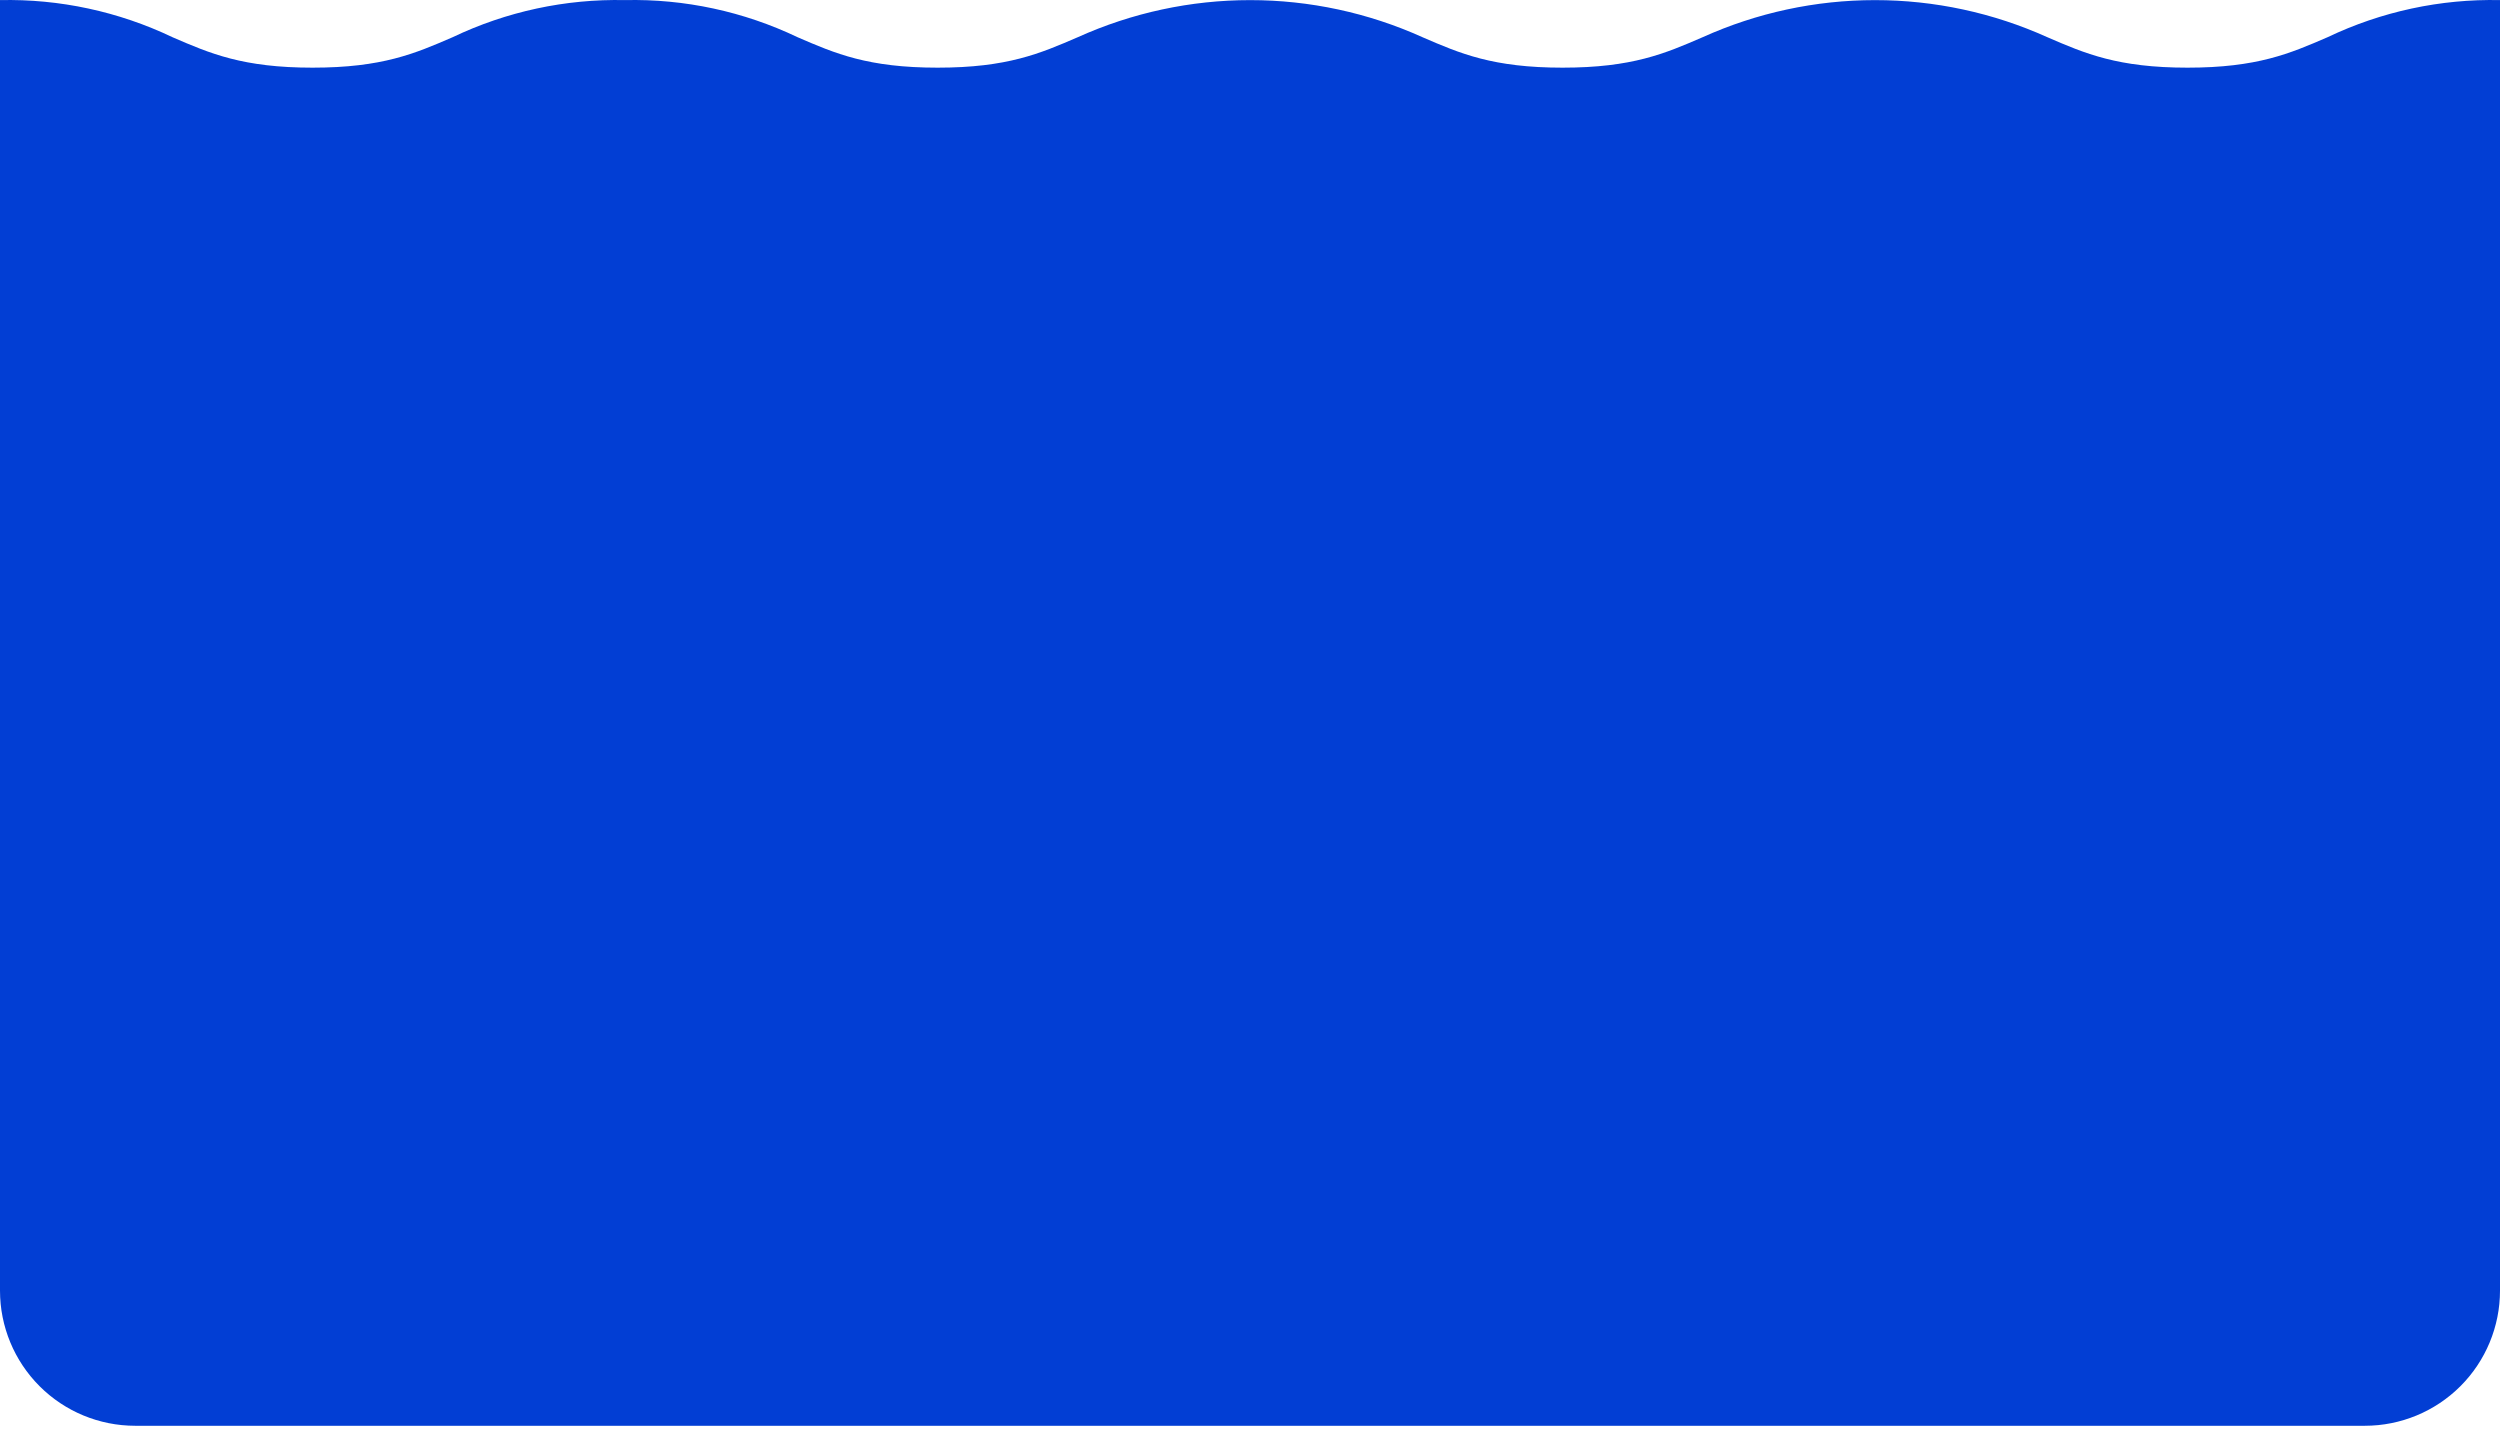 <svg width="370" height="212" viewBox="0 0 370 212" fill="none" xmlns="http://www.w3.org/2000/svg">
<path d="M344.49 5.504C338.9 7.924 334.07 10.014 323.75 10.014C313.43 10.014 308.59 7.924 303 5.504C294.985 1.887 286.293 0.017 277.5 0.017C268.707 0.017 260.015 1.887 252 5.504C246.41 7.924 241.58 10.014 231.26 10.014C220.94 10.014 216.11 7.924 210.52 5.504C202.505 1.887 193.813 0.017 185.02 0.017C176.227 0.017 167.535 1.887 159.52 5.504C153.92 7.924 149.09 10.014 138.77 10.014C128.45 10.014 123.62 7.924 118.03 5.504C110.067 1.7 101.322 -0.181 92.5 0.014C83.688 -0.176 74.954 1.705 67 5.504C61.41 7.924 56.58 10.014 46.26 10.014C35.94 10.014 31.11 7.924 25.52 5.504C17.559 1.704 8.819 -0.176 0 0.014V191.014C0 196.318 2.107 201.405 5.858 205.156C9.609 208.907 14.696 211.014 20 211.014H185H350C355.304 211.014 360.391 208.907 364.142 205.156C367.893 201.405 370 196.318 370 191.014V0.014C361.185 -0.175 352.448 1.706 344.49 5.504Z" fill="#023ED4"/>
</svg>
